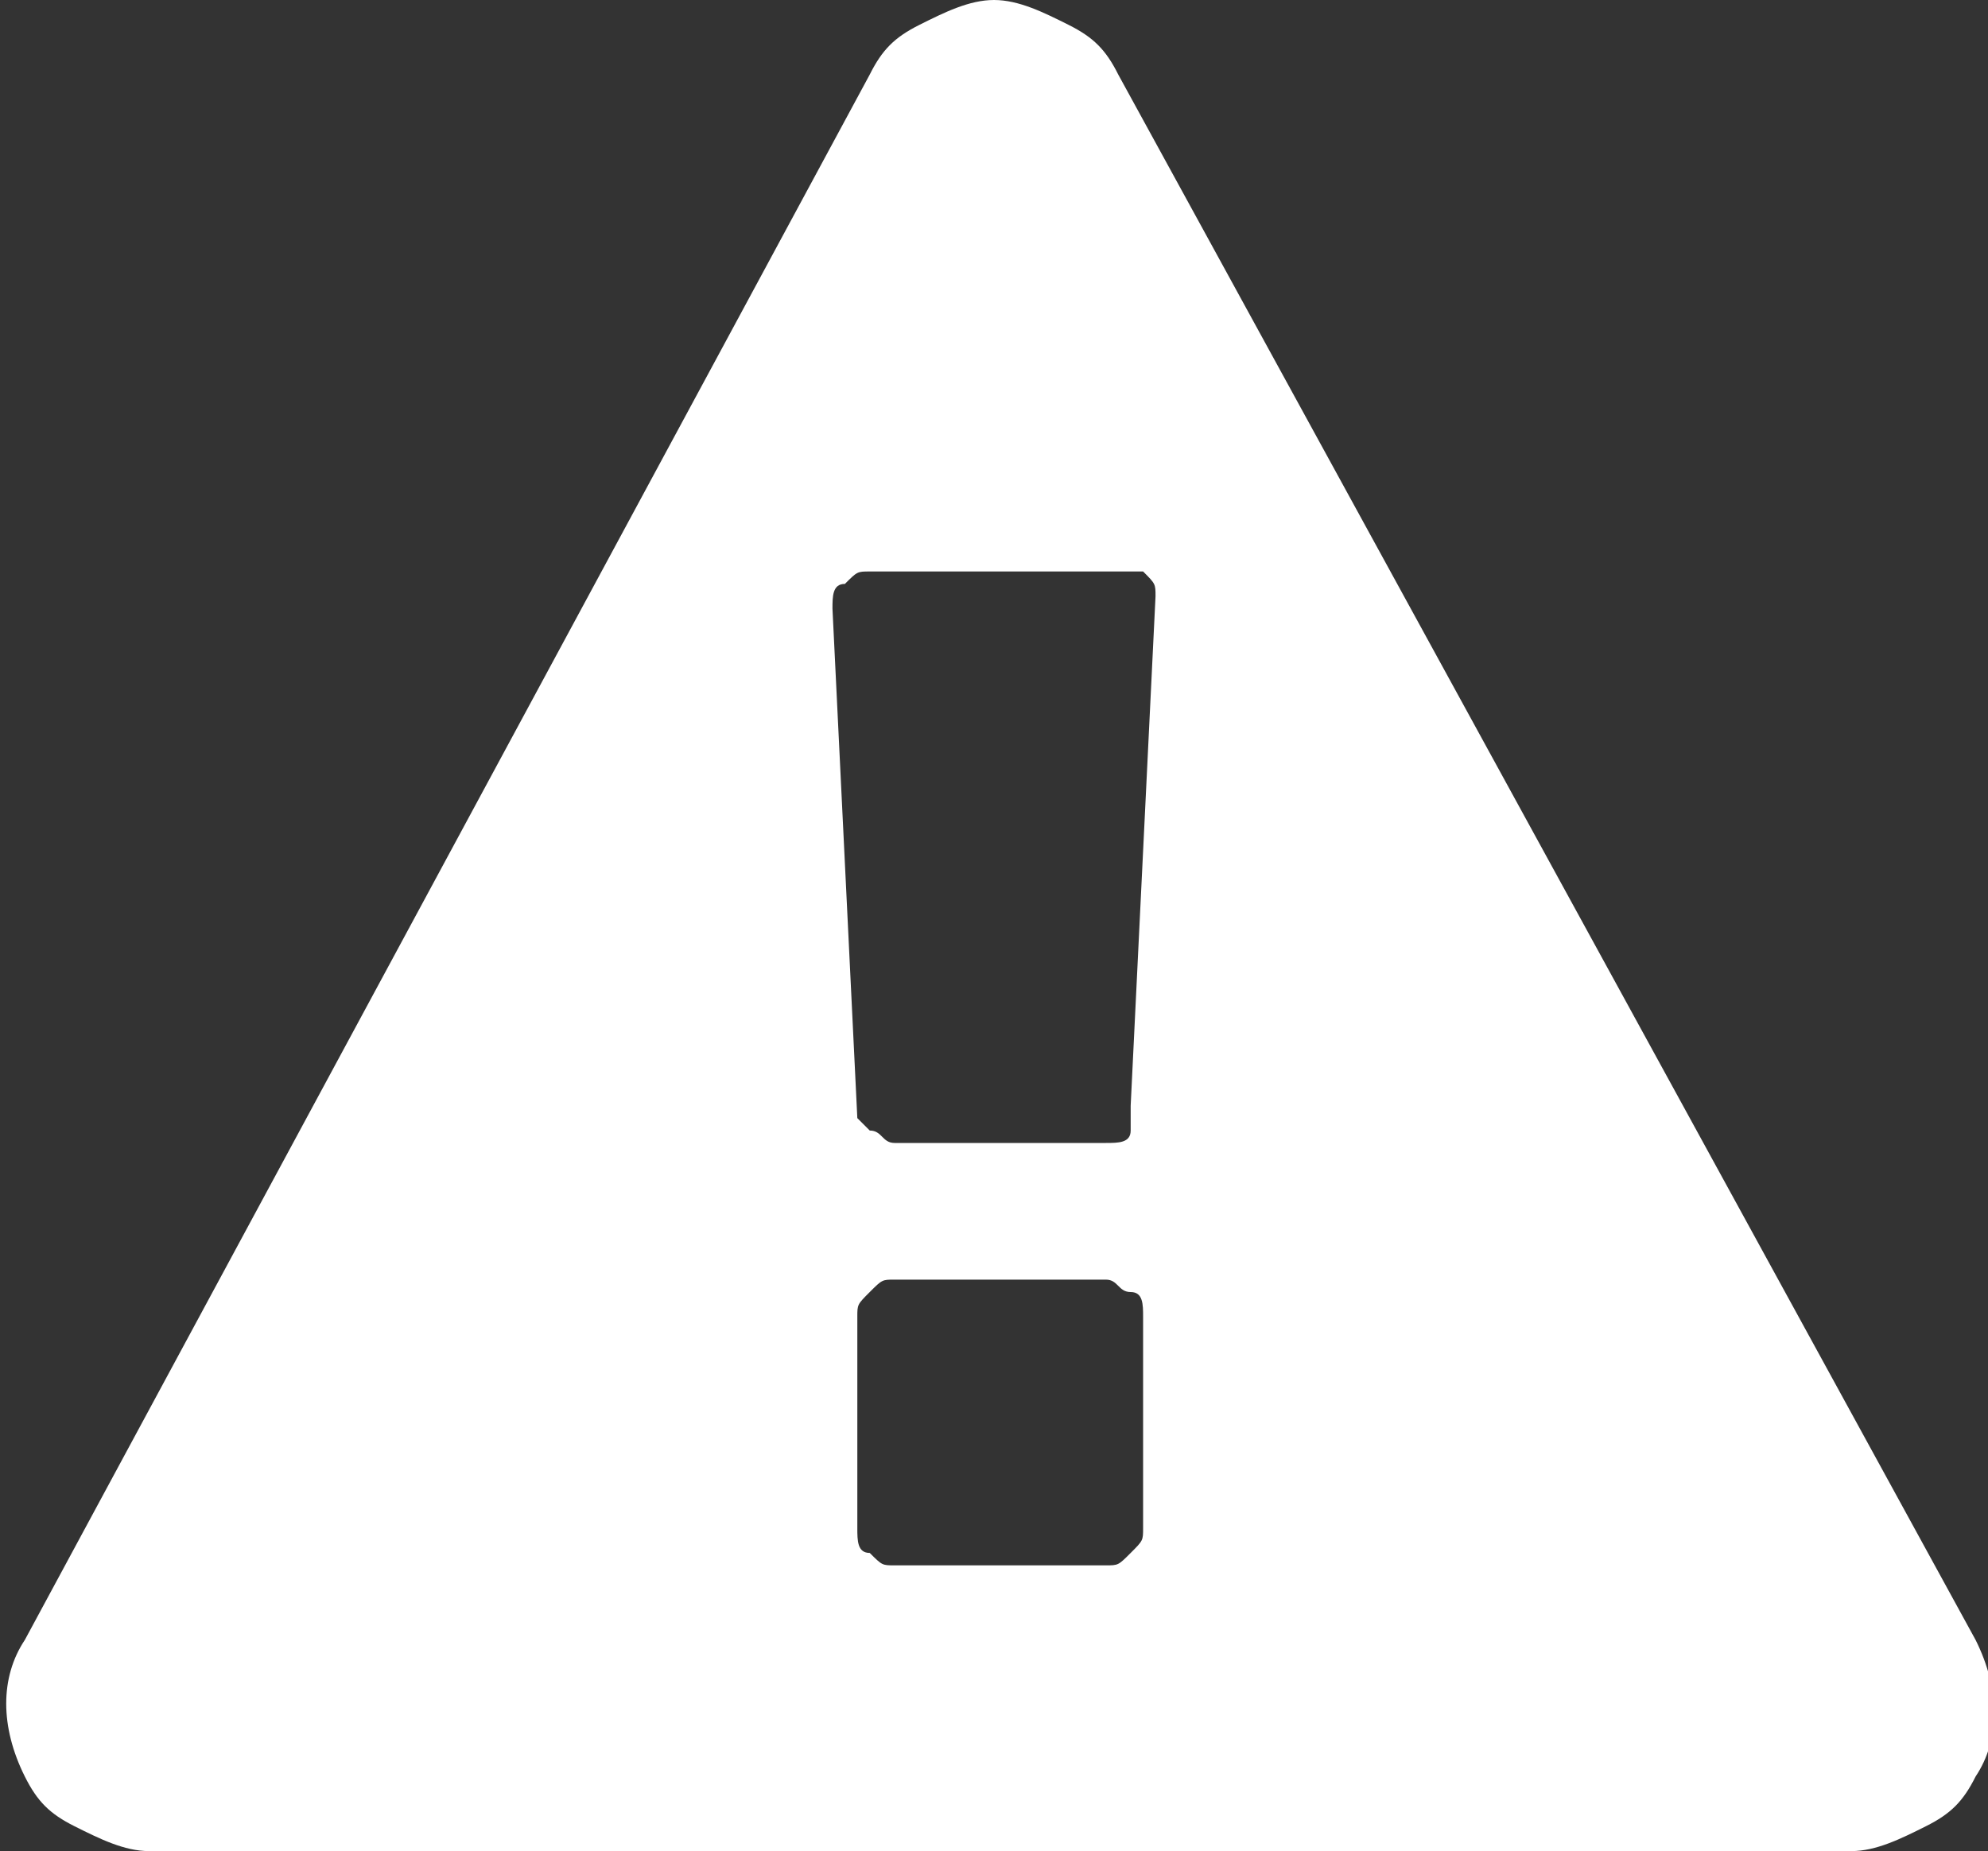 <svg xmlns="http://www.w3.org/2000/svg" viewBox="0 0 16 14.9"><rect x="0" y="0" width="16" height="14.9" fill="#333333" stroke="none"/><path fill="#FFF" d="M9 .6l6.9 12.6c.2.4.2.8 0 1.1-.1.2-.2.3-.4.4-.2.1-.4.2-.6.2H1.2c-.2 0-.4-.1-.6-.2-.2-.1-.3-.2-.4-.4-.2-.4-.2-.8 0-1.1L7 .6c.1-.2.2-.3.4-.4S7.8 0 8 0c.2 0 .4.1.6.2s.3.2.4.4zm.1 8.3l.2-4.1c0-.1 0-.1-.1-.2H7c-.1 0-.1 0-.2.1-.1 0-.1.1-.1.2L6.9 9l.1.1c.1 0 .1.1.2.1h1.7c.1 0 .2 0 .2-.1v-.2zm.1 3.4v-1.7c0-.1 0-.2-.1-.2s-.1-.1-.2-.1H7.2c-.1 0-.1 0-.2.1s-.1.1-.1.2v1.7c0 .1 0 .2.1.2.1.1.1.1.2.1h1.7c.1 0 .1 0 .2-.1s.1-.1.1-.2z"/></svg>